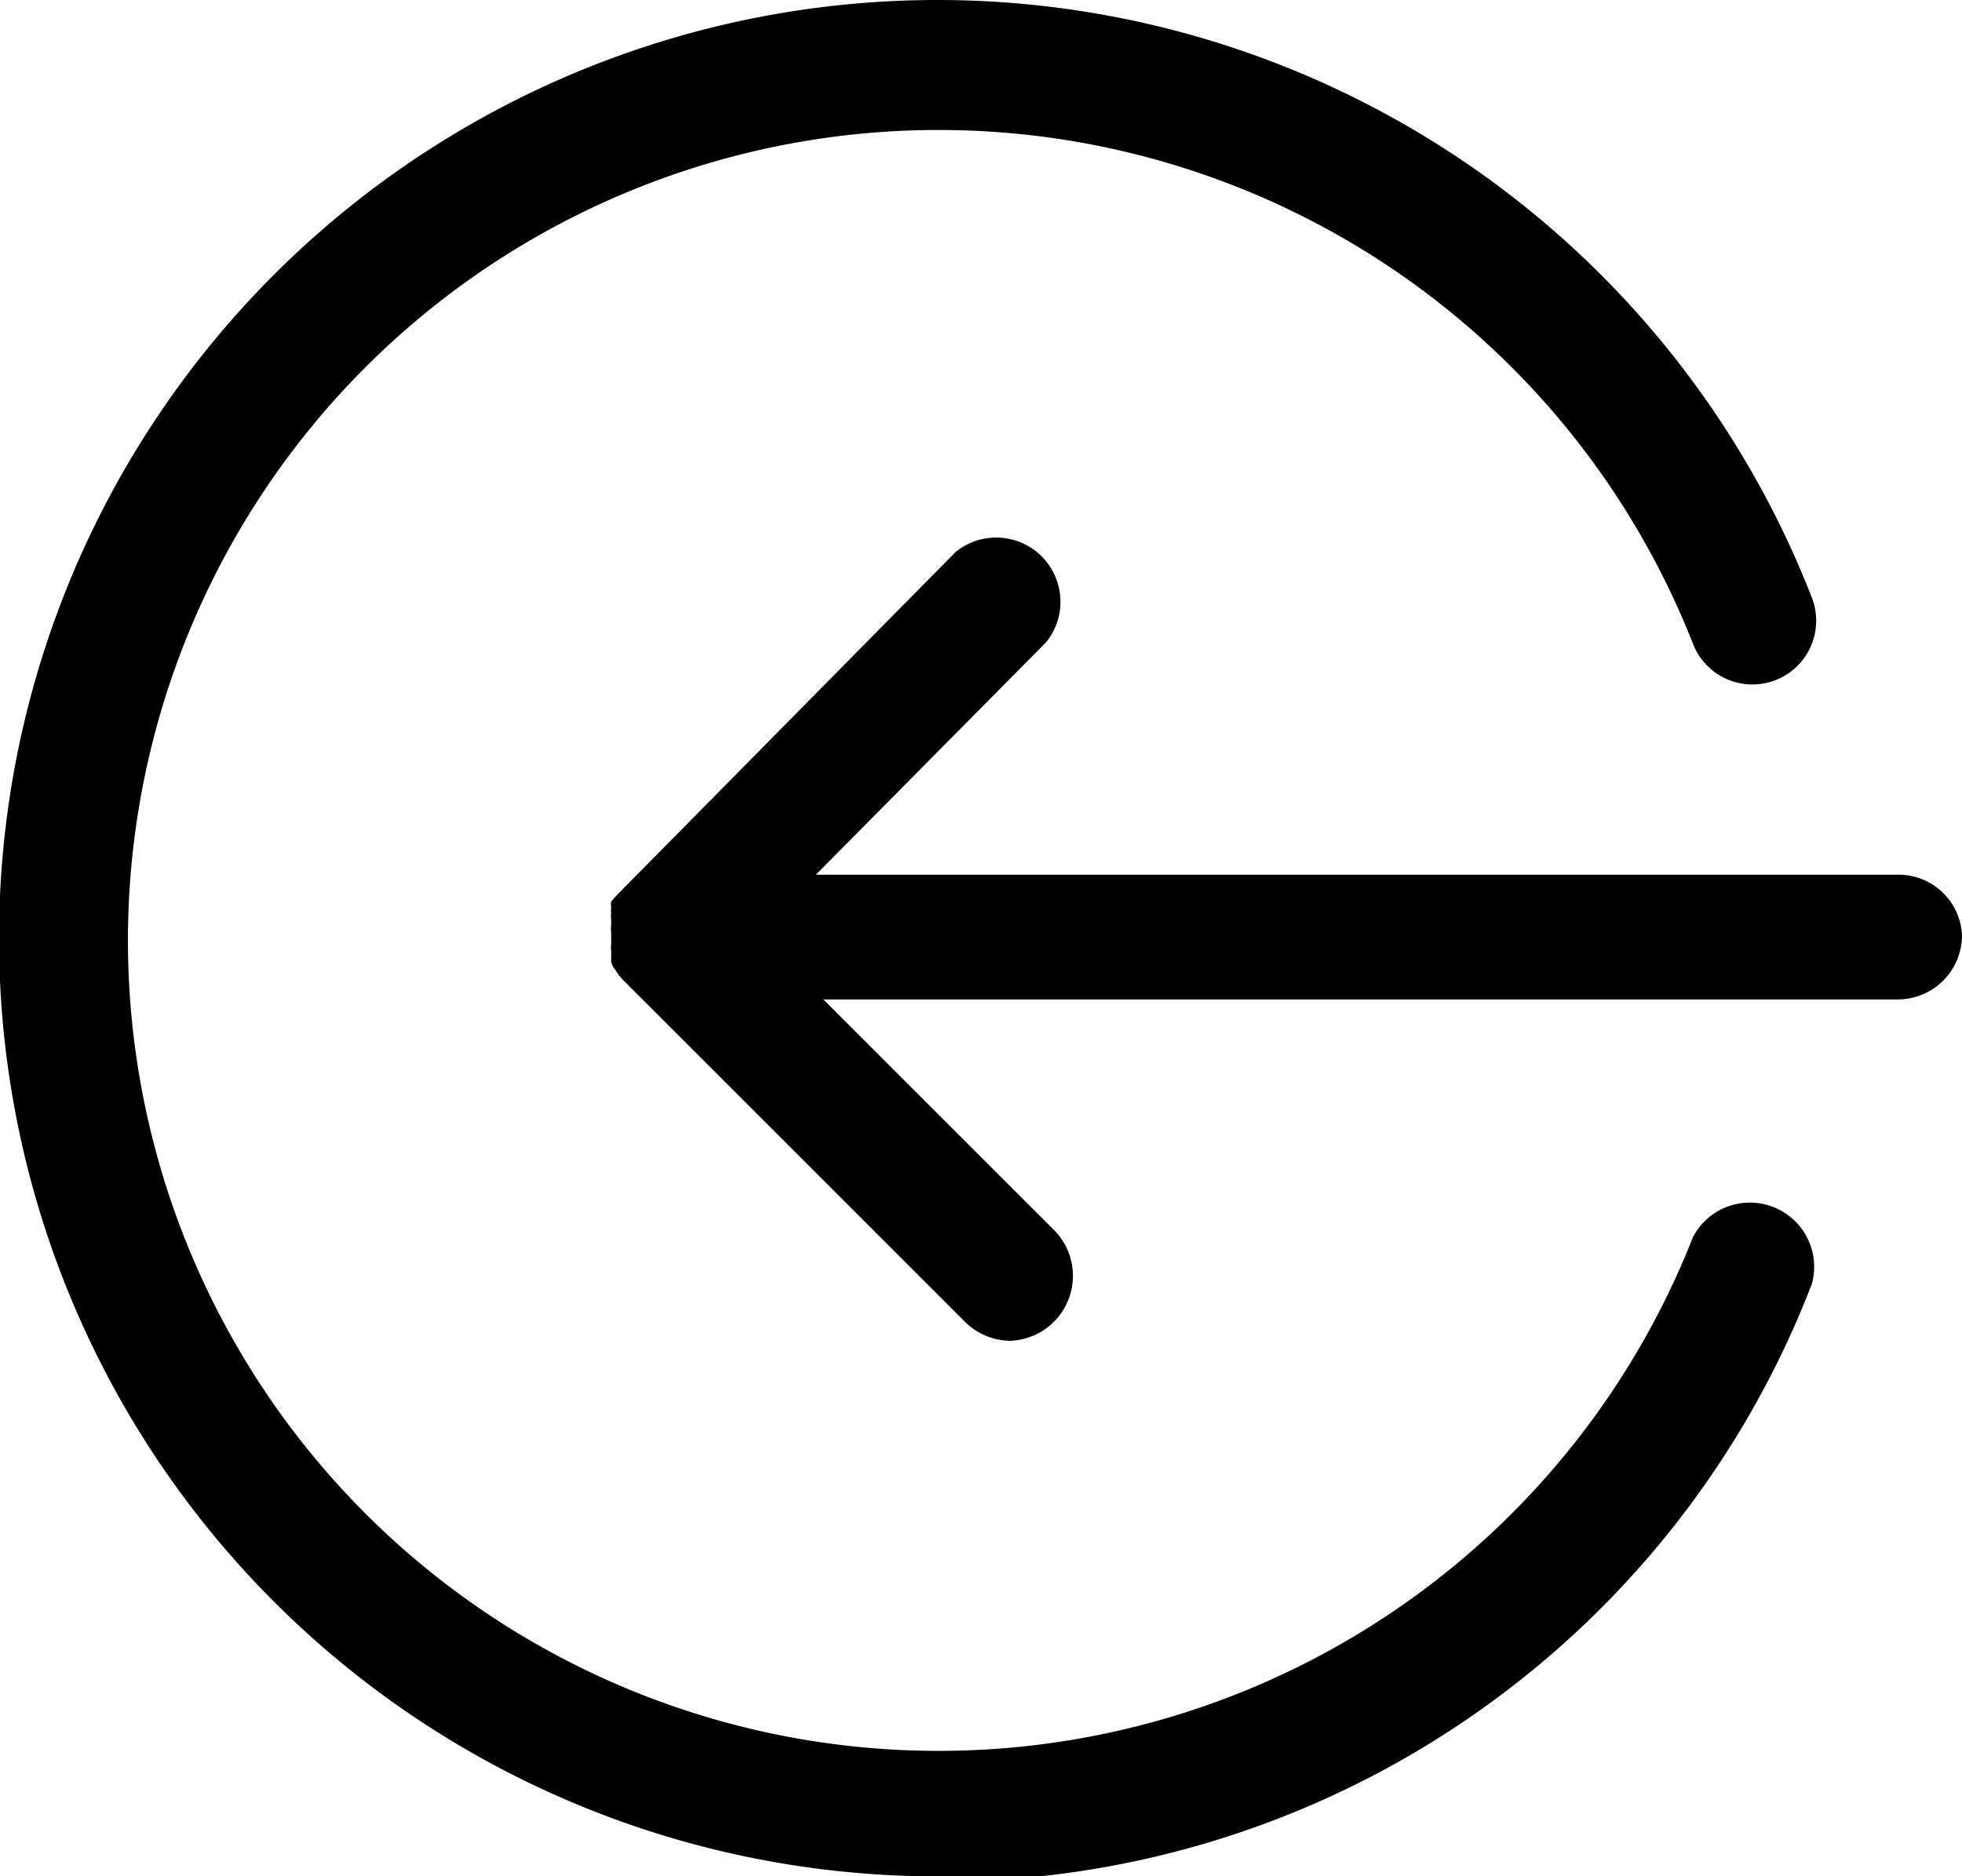 <svg xmlns="http://www.w3.org/2000/svg" viewBox="0 0 26.26 25.12">
  <g id="Layer_2" data-name="Layer 2">
    <g id="Layer_1-2" data-name="Layer 1">
      <path d="M25.41,11.71H10.92L14,8.6a.86.86,0,0,0-1.21-1.21L8.24,12l0,0-.06.07a.3.3,0,0,0,0,.08.25.25,0,0,0,0,.07.24.24,0,0,0,0,.08l0,.08a.38.38,0,0,0,0,.1s0,0,0,.07,0,.06,0,.1a.2.2,0,0,0,0,.07l0,.11s0,0,0,.05a.3.3,0,0,0,.06.11l0,0a.76.76,0,0,0,.11.14l4.56,4.56a.87.87,0,0,0,.61.26.87.87,0,0,0,.6-1.47l-3.1-3.1H25.41a.86.86,0,0,0,.85-.86A.85.85,0,0,0,25.41,11.71Z"/>
      <path d="M12.56,25.12A12.56,12.56,0,1,1,24.25,8a.85.85,0,1,1-1.59.62,10.85,10.85,0,1,0,0,7.94.86.86,0,0,1,1.59.63,12.49,12.49,0,0,1-11.69,8Z"/>
    </g>
  </g>
</svg>
